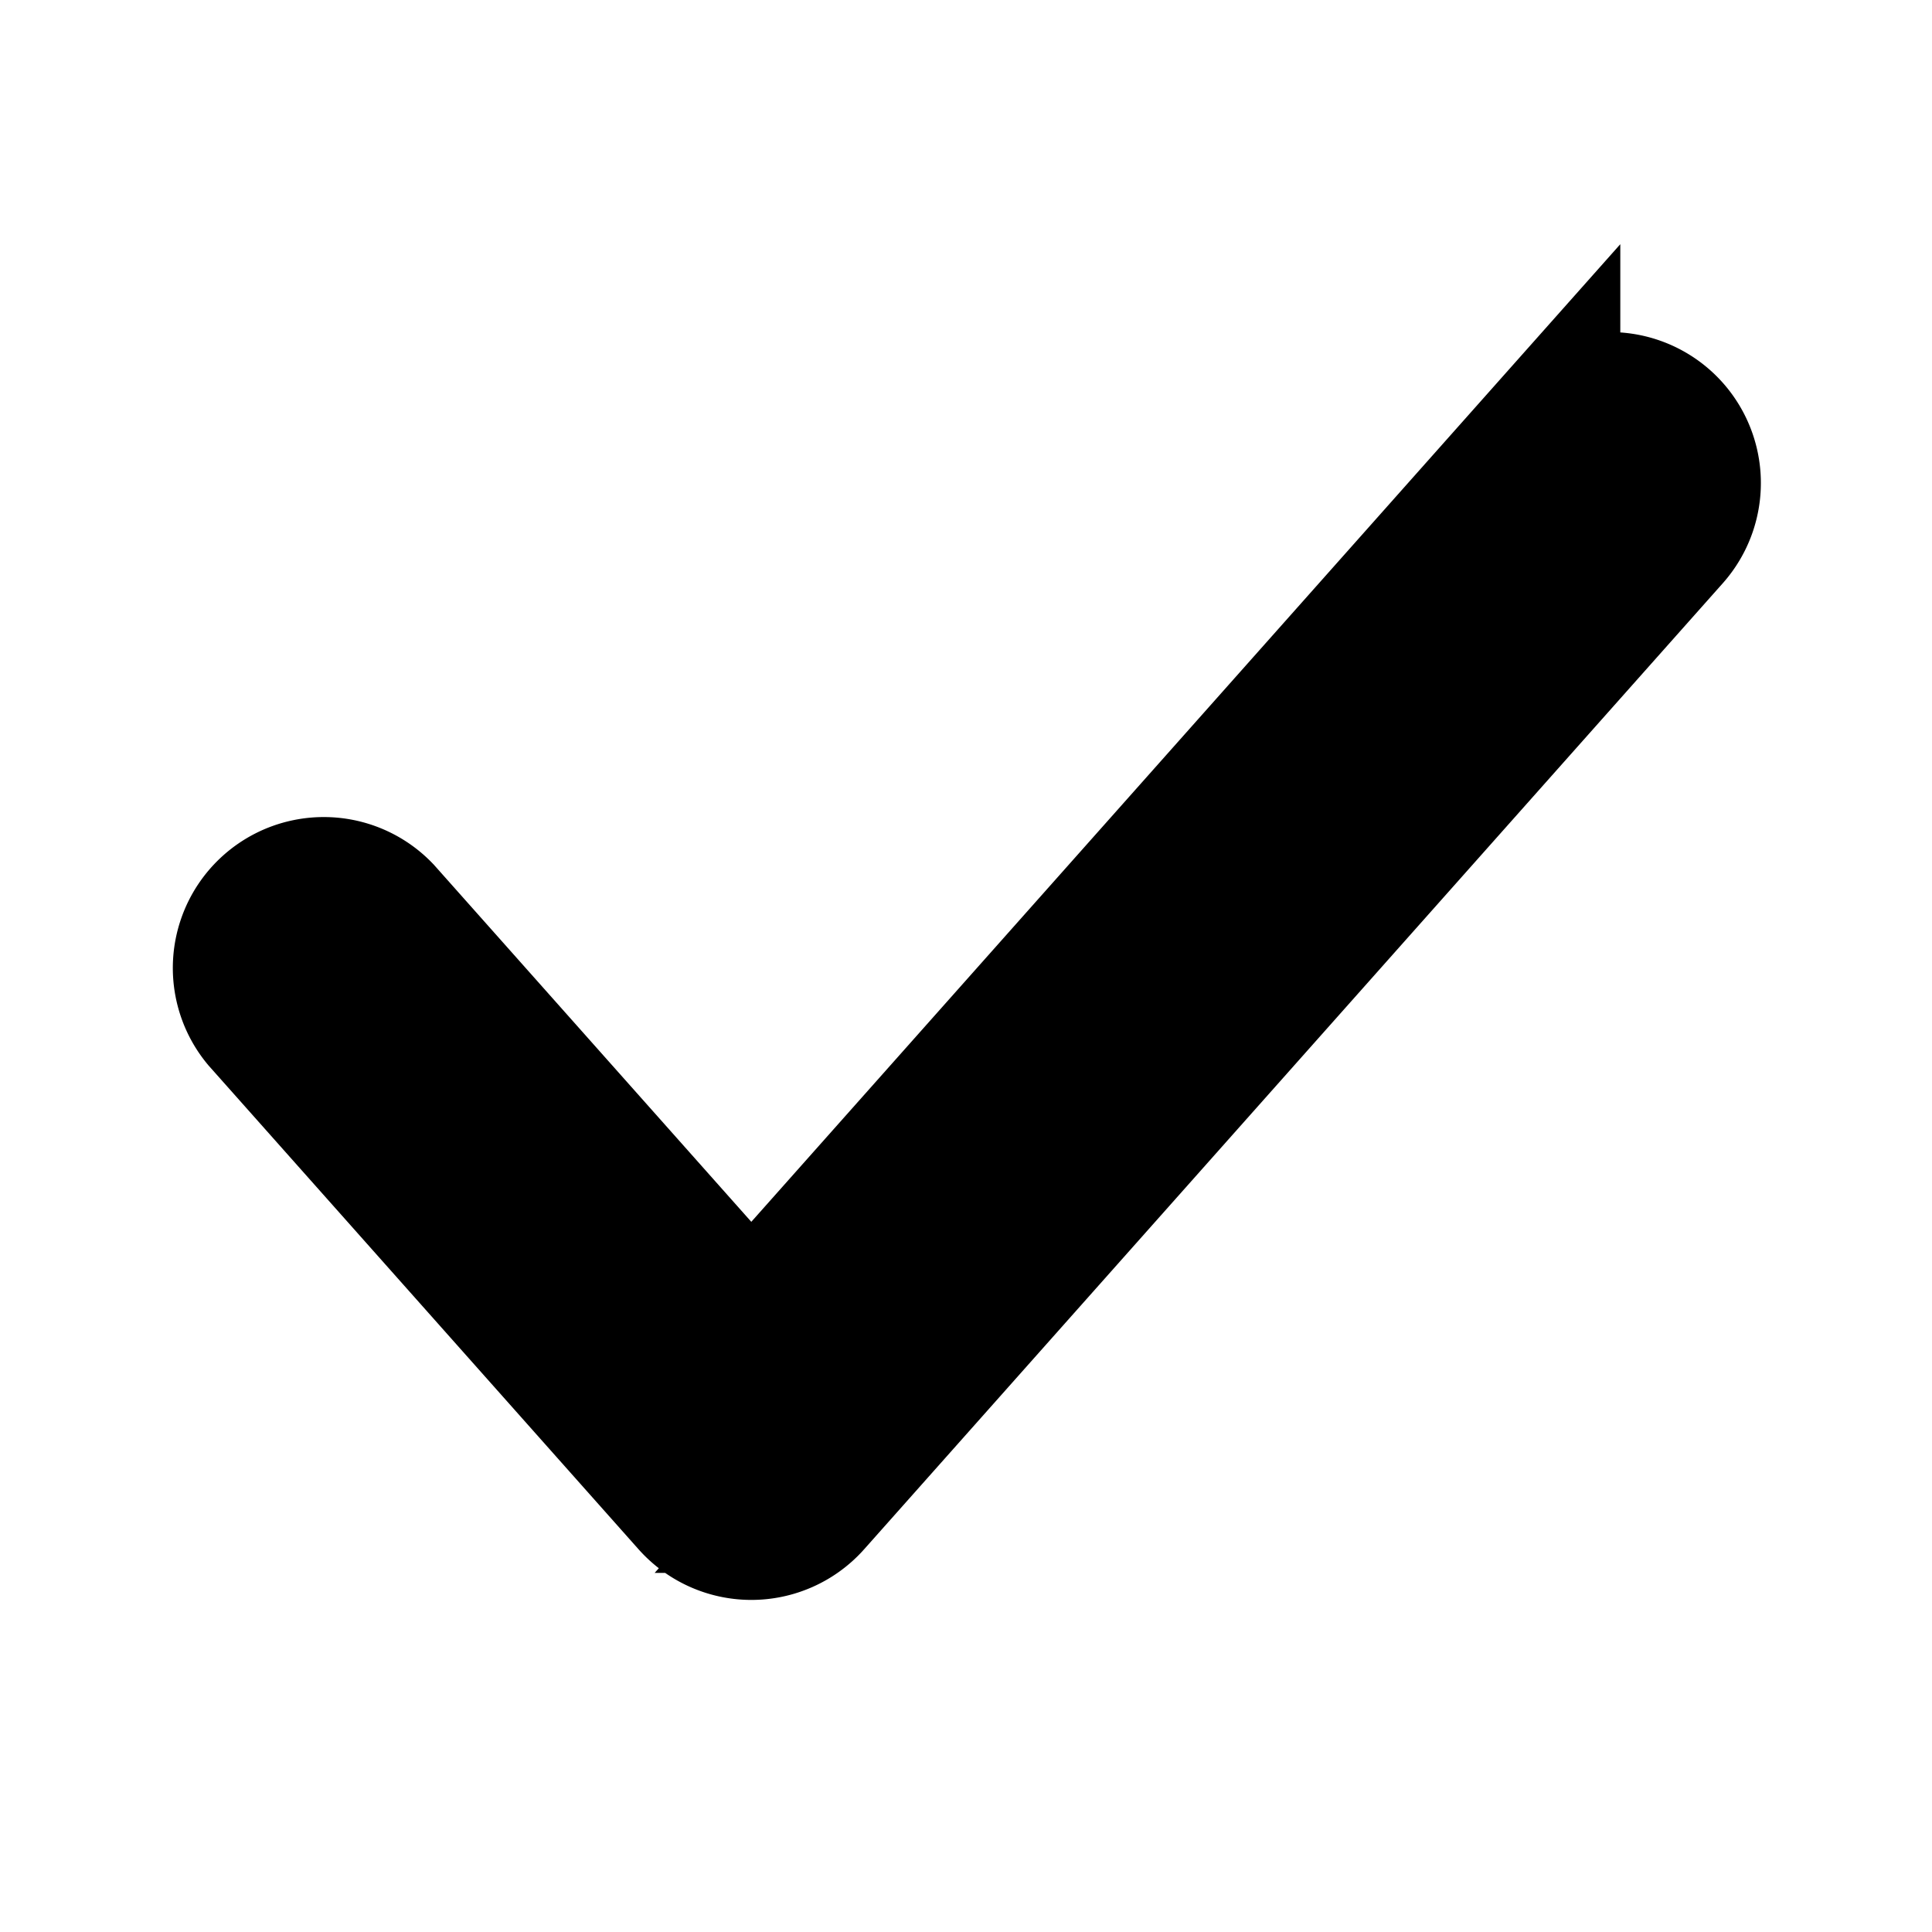 <?xml version="1.0" encoding="UTF-8" standalone="no" ?>
<svg xmlns="http://www.w3.org/2000/svg" version="1.1" width="24" height="24" viewBox="0 0 24 24" stroke="currentColor" xml:space="preserve">
  <path d="M20.664 5.253a1 1 0 01.083 1.411l-10.666 12a1 1 0 01-1.495 0l-5.333-6a1 1 0 011.494-1.328l4.586 5.159 9.92-11.16a1 1 0 011.411-.082z" stroke="currentColor" stroke-width="1.75"/>
</svg>
